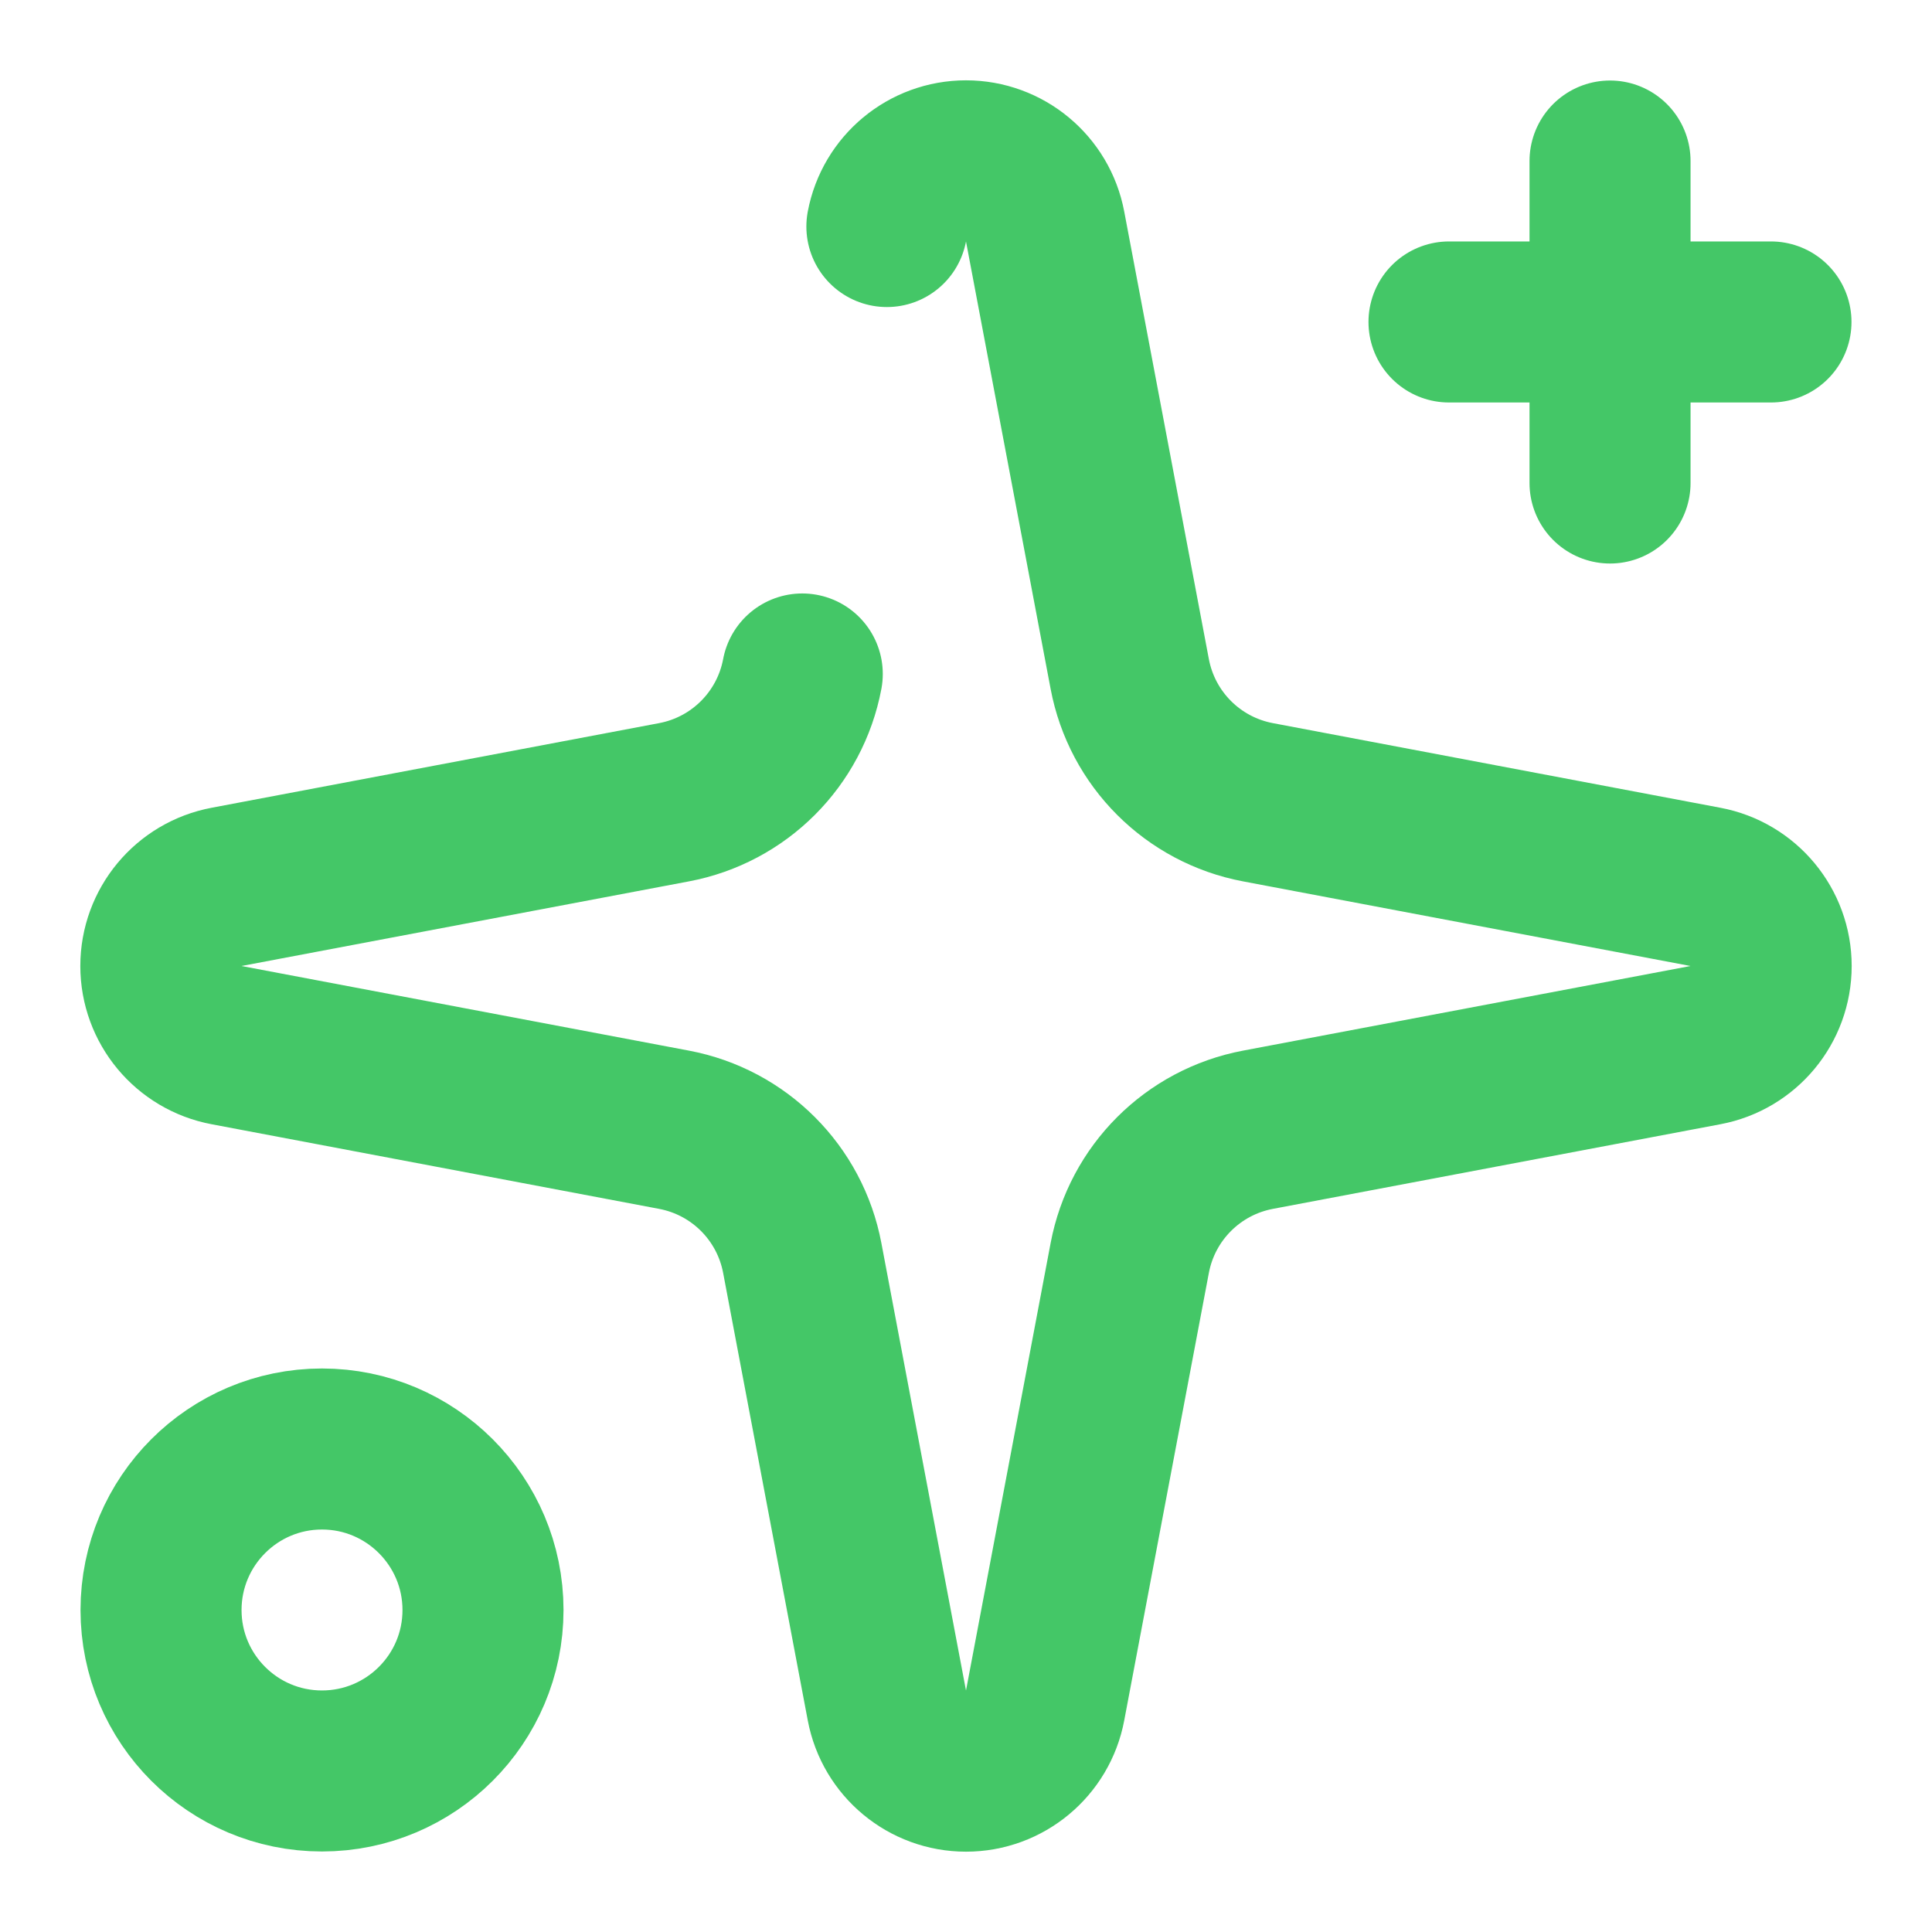 <svg width="20" height="20" viewBox="0 0 20 20" fill="none" xmlns="http://www.w3.org/2000/svg">
<path d="M9.181 2.345C9.255 1.951 9.599 1.665 10 1.665C10.401 1.665 10.745 1.951 10.819 2.345L11.695 6.977C11.822 7.651 12.349 8.178 13.023 8.305L17.655 9.181C18.049 9.255 18.335 9.599 18.335 10C18.335 10.401 18.049 10.745 17.655 10.819L13.023 11.695C12.349 11.822 11.822 12.349 11.695 13.023L10.819 17.655C10.745 18.049 10.401 18.335 10 18.335C9.599 18.335 9.255 18.049 9.181 17.655L8.305 13.023C8.178 12.349 7.651 11.822 6.977 11.695L2.345 10.819C1.951 10.745 1.665 10.401 1.665 10C1.665 9.599 1.951 9.255 2.345 9.181L6.977 8.305C7.651 8.178 8.178 7.651 8.305 6.977M16.667 1.667V5M18.333 3.333H15" stroke="#44C767" stroke-width="1.667" stroke-linecap="round" stroke-linejoin="round"/>
<path d="M1.667 16.667C1.667 17.587 2.413 18.333 3.333 18.333C4.253 18.333 5 17.587 5 16.667C5 15.747 4.253 15 3.333 15C2.413 15 1.667 15.747 1.667 16.667" stroke="#44C767" stroke-width="1.667" stroke-linecap="round" stroke-linejoin="round"/>
</svg>
